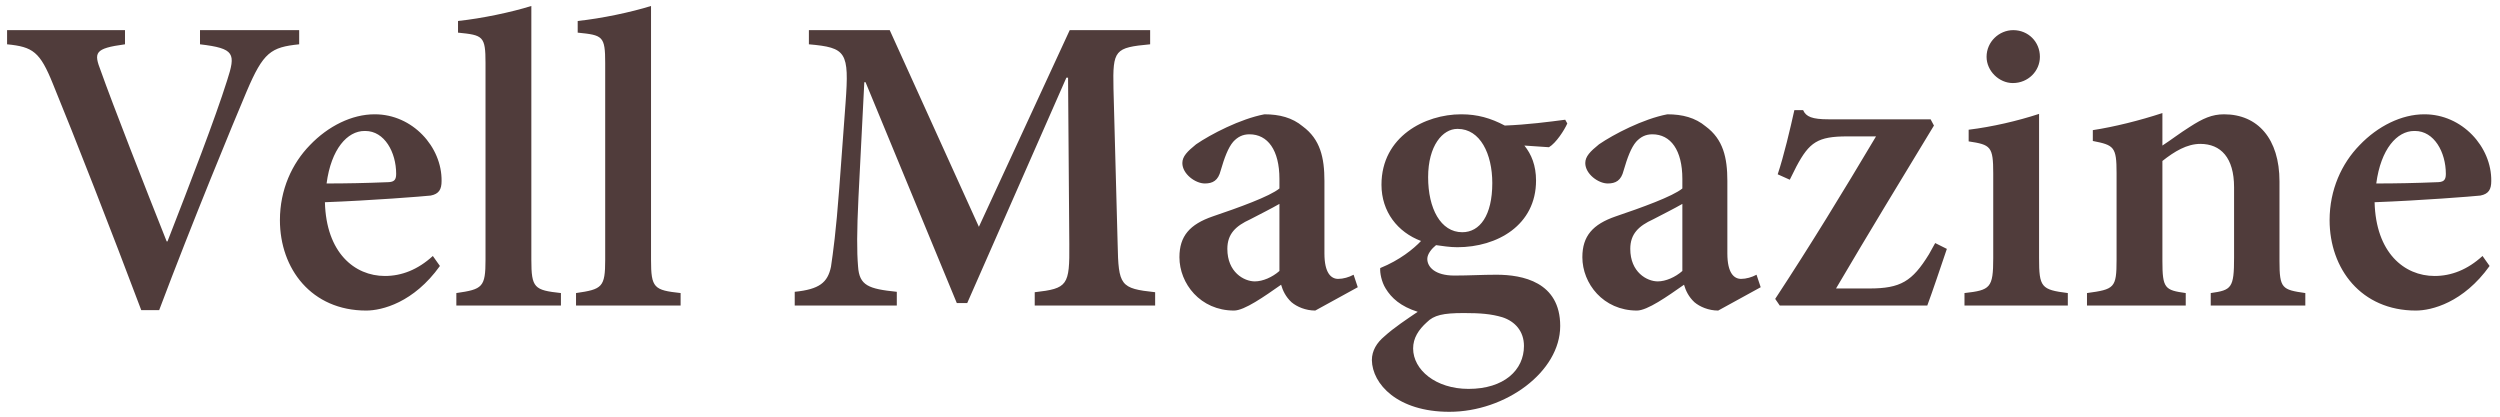 <svg width="180" height="30" viewBox="0 0 180 30" fill="none" xmlns="http://www.w3.org/2000/svg">
<path d="M21.54 2.17V3.19C19.5 3.4 18.96 3.76 17.76 6.58C16.83 8.77 13.83 16.03 11.46 22.33H10.17C8.07 16.75 5.34 9.76 3.81 6.04C2.88 3.73 2.37 3.37 0.51 3.19V2.17H9V3.19C6.78 3.49 6.75 3.79 7.26 5.11C8.1 7.48 10.47 13.54 12 17.38H12.06C13.74 13.06 15.48 8.56 16.35 5.8C16.98 3.85 16.92 3.49 14.4 3.19V2.17H21.54ZM31.164 18.43L31.674 19.15C29.784 21.79 27.504 22.36 26.364 22.36C22.434 22.36 20.154 19.36 20.154 15.85C20.154 13.66 21.024 11.77 22.314 10.45C23.634 9.07 25.344 8.23 26.964 8.23H26.994C29.694 8.23 31.824 10.57 31.794 13.03C31.794 13.63 31.614 13.96 31.014 14.08C30.474 14.14 26.664 14.44 23.394 14.56C23.484 18.19 25.524 19.87 27.714 19.87C28.914 19.87 30.084 19.42 31.164 18.43ZM26.304 9.43H26.244C25.014 9.43 23.844 10.72 23.514 13.21C24.984 13.21 26.364 13.18 27.834 13.12C28.344 13.12 28.524 13 28.524 12.52C28.524 10.96 27.684 9.43 26.304 9.43ZM40.387 22H32.857V21.1C34.747 20.83 34.957 20.68 34.957 18.7V4.54C34.957 2.59 34.777 2.53 32.977 2.35V1.51C34.687 1.33 36.817 0.88 38.257 0.43V18.7C38.257 20.74 38.467 20.89 40.387 21.1V22ZM49.004 22H41.474V21.1C43.364 20.83 43.574 20.68 43.574 18.7V4.54C43.574 2.59 43.394 2.53 41.594 2.35V1.51C43.304 1.33 45.434 0.88 46.874 0.43V18.7C46.874 20.74 47.084 20.89 49.004 21.1V22ZM83.17 22H74.5V21.04C76.87 20.77 77.02 20.56 76.99 17.56L76.9 5.59H76.78L69.64 21.82H68.89L62.32 5.92H62.23L61.81 14.2C61.69 16.69 61.69 18.1 61.78 19.18C61.87 20.56 62.53 20.8 64.57 21.01V22H57.22V21.01C58.99 20.83 59.59 20.35 59.83 19.21C59.98 18.19 60.19 16.72 60.43 13.51L60.88 7.42C61.15 3.73 60.94 3.43 58.24 3.19V2.17H64.06L70.48 16.33L77.02 2.17H82.81V3.19C80.26 3.43 80.11 3.58 80.17 6.37L80.47 17.56C80.53 20.56 80.65 20.77 83.17 21.04V22ZM97.759 20.68L94.699 22.36C94.009 22.36 93.379 22.09 92.989 21.76C92.569 21.37 92.359 20.92 92.239 20.5C91.039 21.34 89.599 22.36 88.849 22.36C86.419 22.36 84.919 20.41 84.919 18.52C84.919 16.99 85.669 16.15 87.319 15.58C89.179 14.95 91.429 14.14 92.119 13.57V12.88C92.119 10.81 91.279 9.67 89.959 9.67C89.479 9.67 89.119 9.85 88.789 10.21C88.429 10.63 88.159 11.35 87.889 12.28C87.709 13 87.319 13.21 86.749 13.21C86.059 13.21 85.129 12.52 85.129 11.74C85.129 11.26 85.489 10.9 86.119 10.39C87.169 9.67 89.299 8.56 91.039 8.23C92.119 8.23 93.049 8.47 93.799 9.1C95.059 10.03 95.359 11.35 95.359 13.03V18.25C95.359 19.66 95.839 20.08 96.349 20.08C96.709 20.08 97.129 19.96 97.459 19.78L97.759 20.68ZM92.119 19.51V14.68C91.549 15.01 90.649 15.46 90.019 15.79C88.969 16.27 88.369 16.84 88.369 17.92C88.369 19.6 89.569 20.26 90.349 20.26C90.919 20.26 91.609 19.96 92.119 19.51ZM112.695 8.62L112.845 8.89C112.635 9.37 112.035 10.3 111.525 10.6L109.755 10.48C110.265 11.11 110.595 11.92 110.595 13C110.595 16.21 107.805 17.8 104.925 17.8C104.385 17.8 103.845 17.71 103.395 17.65C103.095 17.89 102.765 18.28 102.765 18.64C102.765 19.21 103.305 19.84 104.715 19.84C105.765 19.84 106.725 19.78 107.745 19.78C109.605 19.78 112.335 20.29 112.335 23.47C112.335 26.77 108.405 29.65 104.355 29.65C100.605 29.65 98.805 27.64 98.775 25.93C98.775 25.24 99.135 24.67 99.675 24.22C100.365 23.59 101.325 22.96 102.075 22.45C100.845 22.06 100.185 21.46 99.766 20.77C99.466 20.29 99.346 19.63 99.376 19.3C100.785 18.73 101.775 17.92 102.315 17.35C100.635 16.72 99.466 15.25 99.466 13.3C99.466 9.82 102.615 8.23 105.195 8.23H105.225C106.365 8.23 107.325 8.5 108.345 9.04C109.935 8.98 111.555 8.77 112.695 8.62ZM104.955 9.28H104.925C103.875 9.28 102.825 10.48 102.825 12.76C102.825 15.01 103.725 16.72 105.285 16.72C106.545 16.72 107.445 15.52 107.445 13.18C107.445 11.08 106.575 9.28 104.955 9.28ZM105.405 22.54H105.375C103.905 22.54 103.245 22.69 102.735 23.2C102.135 23.74 101.745 24.34 101.745 25.09C101.745 26.62 103.365 28 105.735 28C108.285 28 109.725 26.65 109.725 24.91C109.725 23.86 109.095 23.14 108.165 22.84C107.355 22.6 106.575 22.54 105.405 22.54ZM126.77 20.68L123.71 22.36C123.02 22.36 122.39 22.09 122 21.76C121.58 21.37 121.37 20.92 121.25 20.5C120.05 21.34 118.61 22.36 117.86 22.36C115.43 22.36 113.93 20.41 113.93 18.52C113.93 16.99 114.68 16.15 116.33 15.58C118.19 14.95 120.44 14.14 121.13 13.57V12.88C121.13 10.81 120.29 9.67 118.97 9.67C118.49 9.67 118.13 9.85 117.8 10.21C117.44 10.63 117.17 11.35 116.9 12.28C116.72 13 116.33 13.21 115.76 13.21C115.07 13.21 114.14 12.52 114.14 11.74C114.14 11.26 114.5 10.9 115.13 10.39C116.18 9.67 118.31 8.56 120.05 8.23C121.13 8.23 122.06 8.47 122.81 9.1C124.07 10.03 124.37 11.35 124.37 13.03V18.25C124.37 19.66 124.85 20.08 125.36 20.08C125.72 20.08 126.14 19.96 126.47 19.78L126.77 20.68ZM121.13 19.51V14.68C120.56 15.01 119.66 15.46 119.03 15.79C117.98 16.27 117.38 16.84 117.38 17.92C117.38 19.6 118.58 20.26 119.36 20.26C119.93 20.26 120.62 19.96 121.13 19.51ZM139.334 17.5L140.174 17.92C139.664 19.42 139.154 20.95 138.764 22H128.144L127.814 21.52C130.394 17.59 132.644 13.9 135.074 9.82C134.324 9.82 133.574 9.82 133.004 9.82C130.874 9.82 130.274 10.24 129.344 11.98L128.864 12.94L127.994 12.55C128.444 11.2 128.894 9.28 129.194 7.93H129.824C130.034 8.41 130.484 8.59 131.654 8.59H139.004L139.244 9.04C136.844 13 134.594 16.69 132.194 20.77H134.594C136.844 20.77 137.684 20.26 138.884 18.31L139.334 17.5ZM144.923 5.98C143.933 5.98 143.033 5.11 143.033 4.09C143.033 3.01 143.933 2.17 144.953 2.17C146.033 2.17 146.873 3.01 146.873 4.09C146.873 5.11 146.033 5.98 144.923 5.98ZM148.883 22H141.443V21.1C143.303 20.89 143.513 20.74 143.513 18.58V12.49C143.513 10.54 143.333 10.42 141.743 10.18V9.34C143.453 9.13 145.253 8.71 146.813 8.2V18.58C146.813 20.68 146.963 20.86 148.883 21.1V22ZM165.983 22H159.173V21.1C160.673 20.89 160.853 20.74 160.853 18.55V13.48C160.853 11.35 159.893 10.36 158.423 10.36C157.463 10.36 156.563 10.9 155.693 11.59V18.79C155.693 20.77 155.873 20.89 157.373 21.1V22H150.263V21.1C152.243 20.83 152.393 20.74 152.393 18.7V12.46C152.393 10.57 152.213 10.45 150.683 10.15V9.37C152.243 9.13 154.043 8.68 155.693 8.14V10.48C156.293 10.09 156.953 9.58 157.673 9.13C158.603 8.53 159.263 8.23 160.133 8.23C162.563 8.23 164.123 10 164.123 13.06V18.79C164.123 20.77 164.303 20.86 165.983 21.1V22ZM178.741 18.43L179.251 19.15C177.361 21.79 175.081 22.36 173.941 22.36C170.011 22.36 167.731 19.36 167.731 15.85C167.731 13.66 168.601 11.77 169.891 10.45C171.211 9.07 172.921 8.23 174.541 8.23H174.571C177.271 8.23 179.401 10.57 179.371 13.03C179.371 13.63 179.191 13.96 178.591 14.08C178.051 14.14 174.241 14.44 170.971 14.56C171.061 18.19 173.101 19.87 175.291 19.87C176.491 19.87 177.661 19.42 178.741 18.43ZM173.881 9.43H173.821C172.591 9.43 171.421 10.72 171.091 13.21C172.561 13.21 173.941 13.18 175.411 13.12C175.921 13.12 176.101 13 176.101 12.52C176.101 10.96 175.261 9.43 173.881 9.43Z" fill="#503C3B"/>
</svg>
